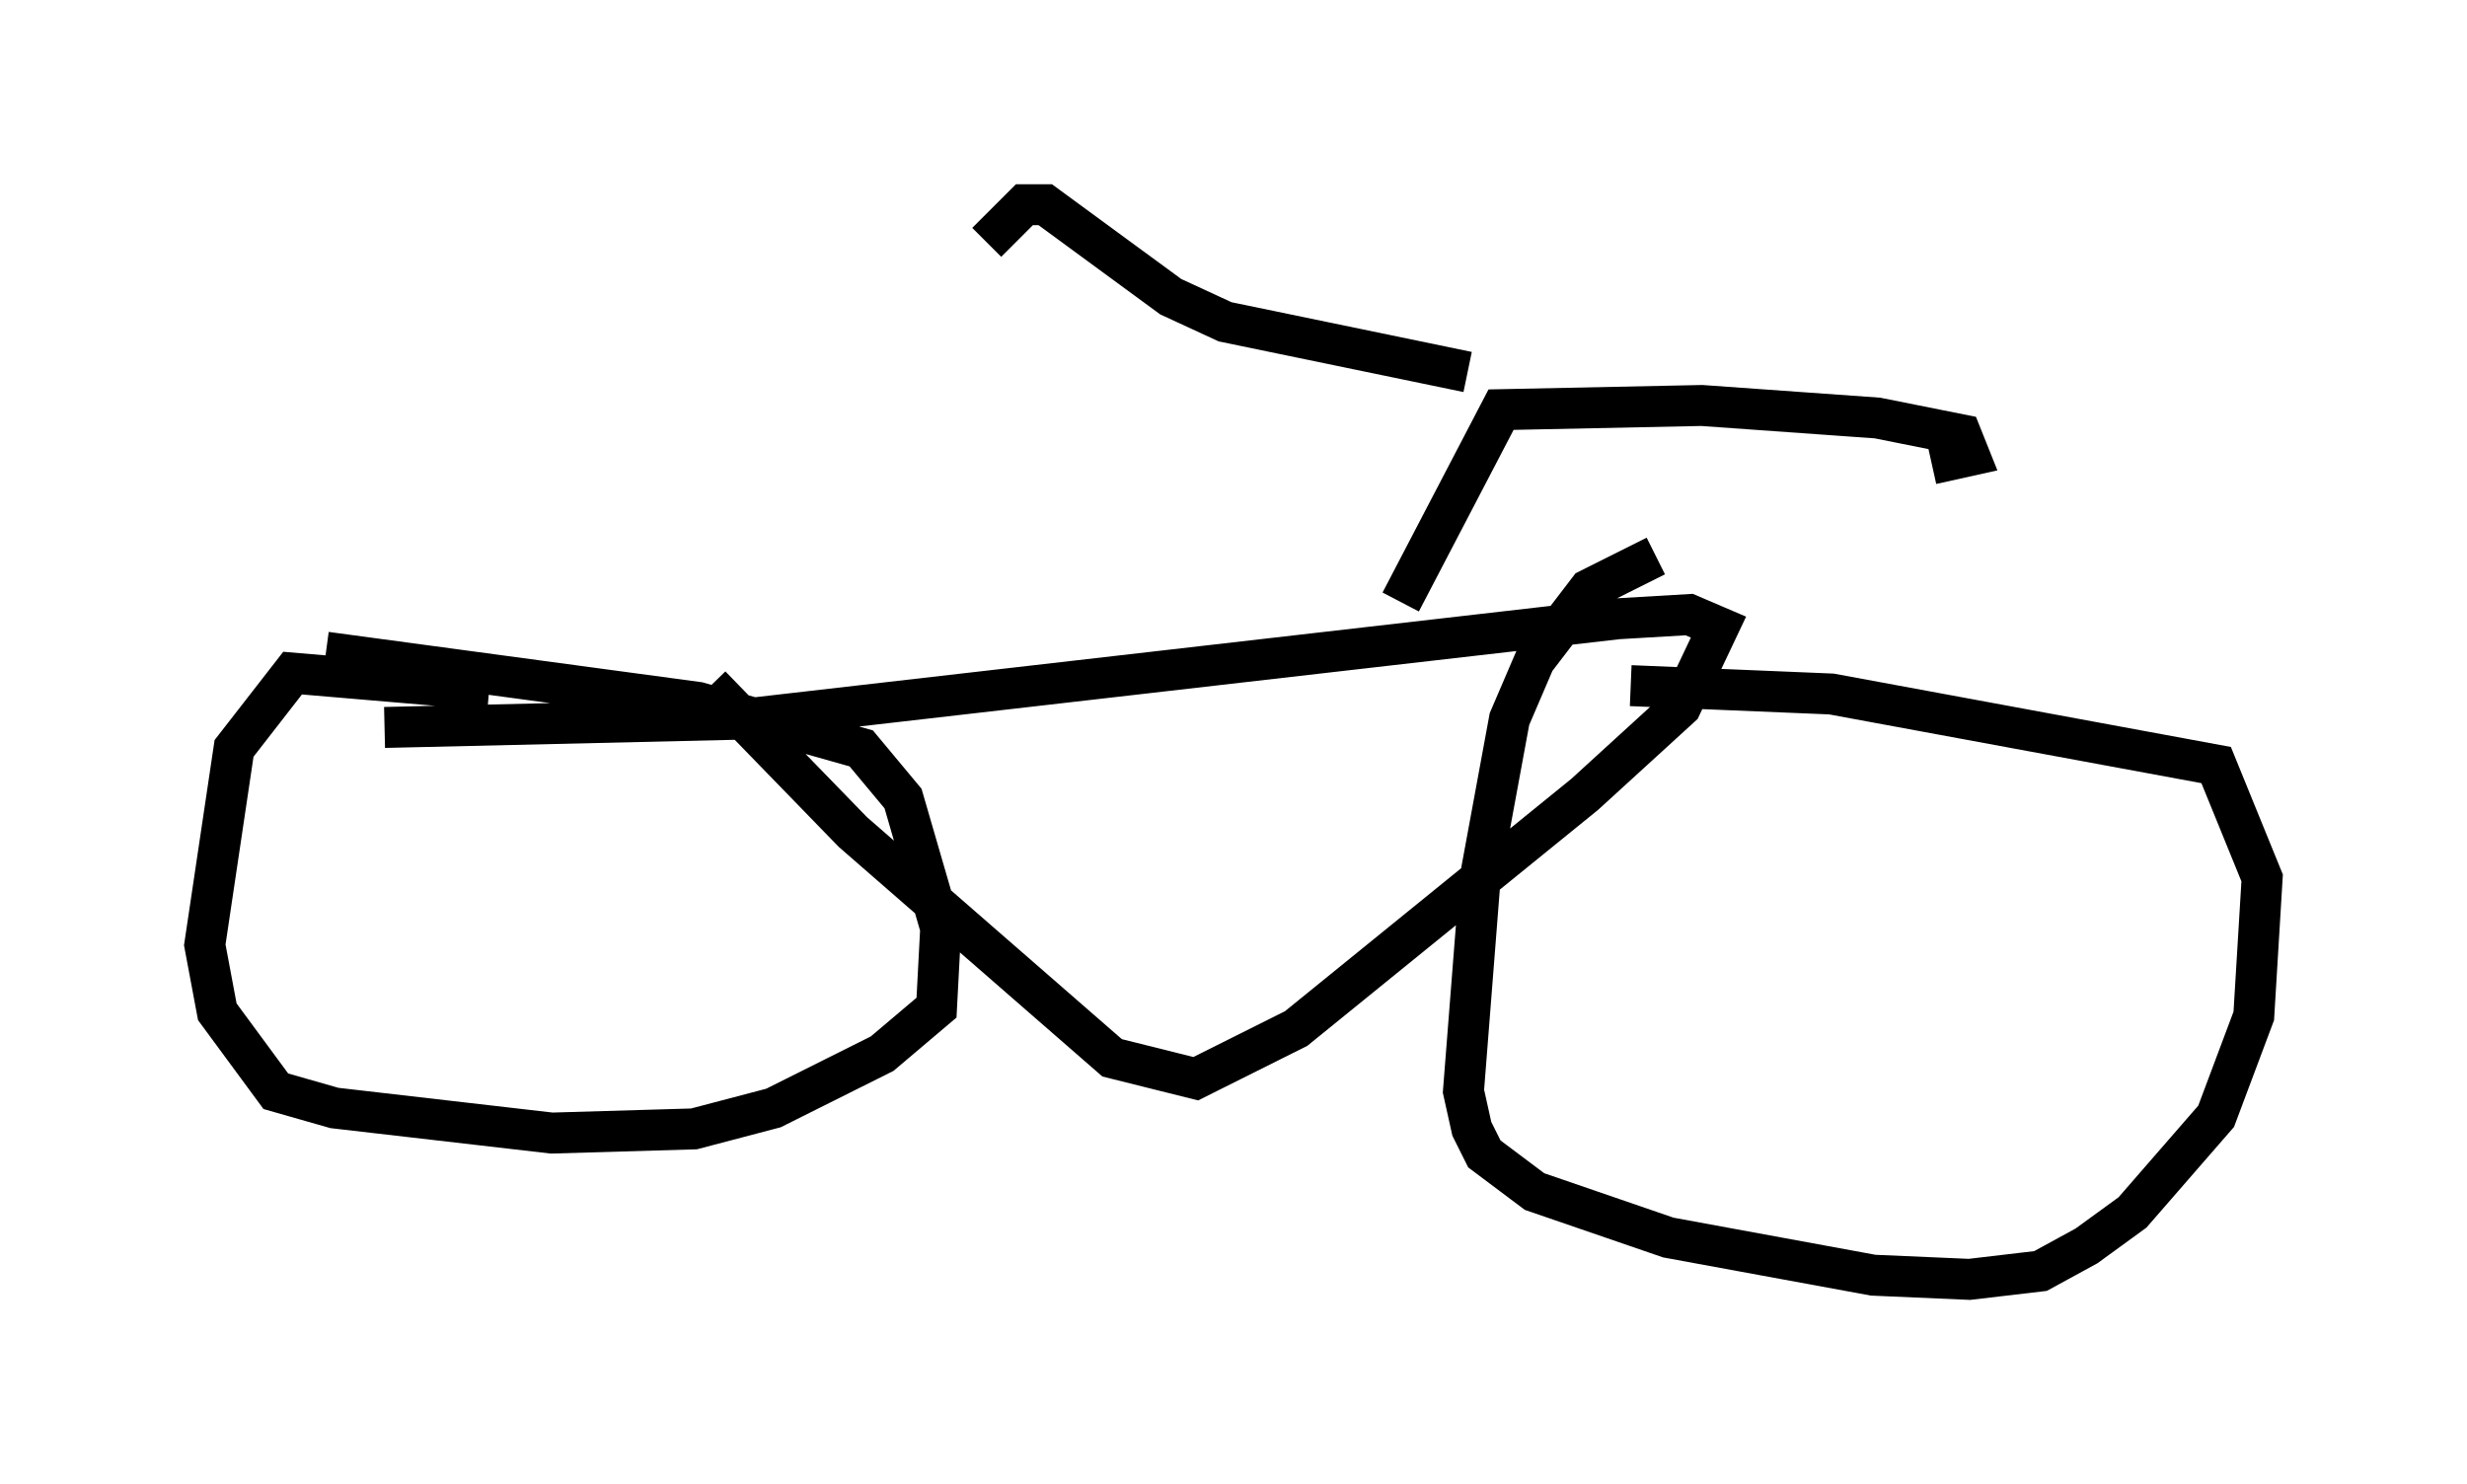 <?xml version="1.0" encoding="utf-8" ?>
<svg baseProfile="full" height="36.236" version="1.1" width="60.226" xmlns="http://www.w3.org/2000/svg" xmlns:ev="http://www.w3.org/2001/xml-events" xmlns:xlink="http://www.w3.org/1999/xlink"><defs /><rect fill="white" height="36.236" width="60.226" x="0" y="0" /><path d="M45.017, 13.881 m-4.594, -0.306 l-1.633, 0.817 -1.327, 1.735 l-0.613, 1.429 -0.715, 3.879 l-0.408, 5.206 0.204, 0.919 l0.306, 0.613 1.225, 0.919 l3.267, 1.123 5.002, 0.919 l2.348, 0.102 1.735, -0.204 l1.123, -0.613 1.123, -0.817 l2.042, -2.348 0.919, -2.45 l0.204, -3.369 -1.123, -2.756 l-9.392, -1.735 -4.9, -0.204 m-27.869, 0.102 l-4.798, -0.408 -1.429, 1.838 l-0.715, 4.798 0.306, 1.633 l1.429, 1.94 1.429, 0.408 l5.308, 0.613 3.471, -0.102 l1.94, -0.51 2.654, -1.327 l1.327, -1.123 0.102, -1.94 l-0.919, -3.165 -1.021, -1.225 l-3.981, -1.123 -9.086, -1.225 m9.392, 0.817 l3.471, 3.573 6.329, 5.513 l2.042, 0.51 2.45, -1.225 l7.044, -5.717 2.348, -2.144 l0.919, -1.94 -0.715, -0.306 l-1.735, 0.102 -21.336, 2.45 l-8.779, 0.204 m24.807, -3.063 l2.45, -4.696 4.9, -0.102 l4.288, 0.306 2.042, 0.408 l0.204, 0.51 -0.919, 0.204 m-11.331, -2.246 l-5.921, -1.225 -1.327, -0.613 l-3.063, -2.246 -0.51, 0.0 l-0.919, 0.919 " fill="none" stroke="black" stroke-width="1" /></svg>